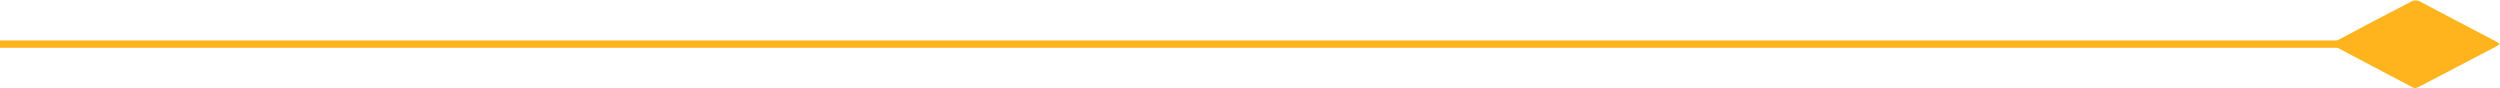<svg width="680" height="24" viewBox="0 0 680 24" fill="none" xmlns="http://www.w3.org/2000/svg">
<line y1="12" x2="657" y2="12" stroke="#FFB41D" stroke-width="2"/>
<g clip-path="url(#clip0_138_477)">
<path fill-rule="evenodd" clip-rule="evenodd" d="M634 11.934C634.544 11.668 634.817 11.403 635.225 11.271C642.166 7.558 648.97 3.978 655.911 0.398C656.728 -2.22738e-05 657.408 -2.2244e-05 658.225 0.398C665.03 3.978 671.97 7.691 678.911 11.271C679.183 11.536 679.592 11.668 680 11.934C679.592 12.199 679.32 12.464 679.047 12.597C671.97 16.309 665.03 19.89 657.953 23.602C657.408 23.867 656.864 24.133 656.183 23.735C648.97 19.89 641.757 16.177 634.544 12.332C634.408 12.199 634.272 12.199 634 11.934Z" fill="#FFB41D"/>
</g>
<defs>
<clipPath id="clip0_138_477">
<rect width="24" height="46" fill="white" transform="translate(680) rotate(90)"/>
</clipPath>
</defs>
</svg>
